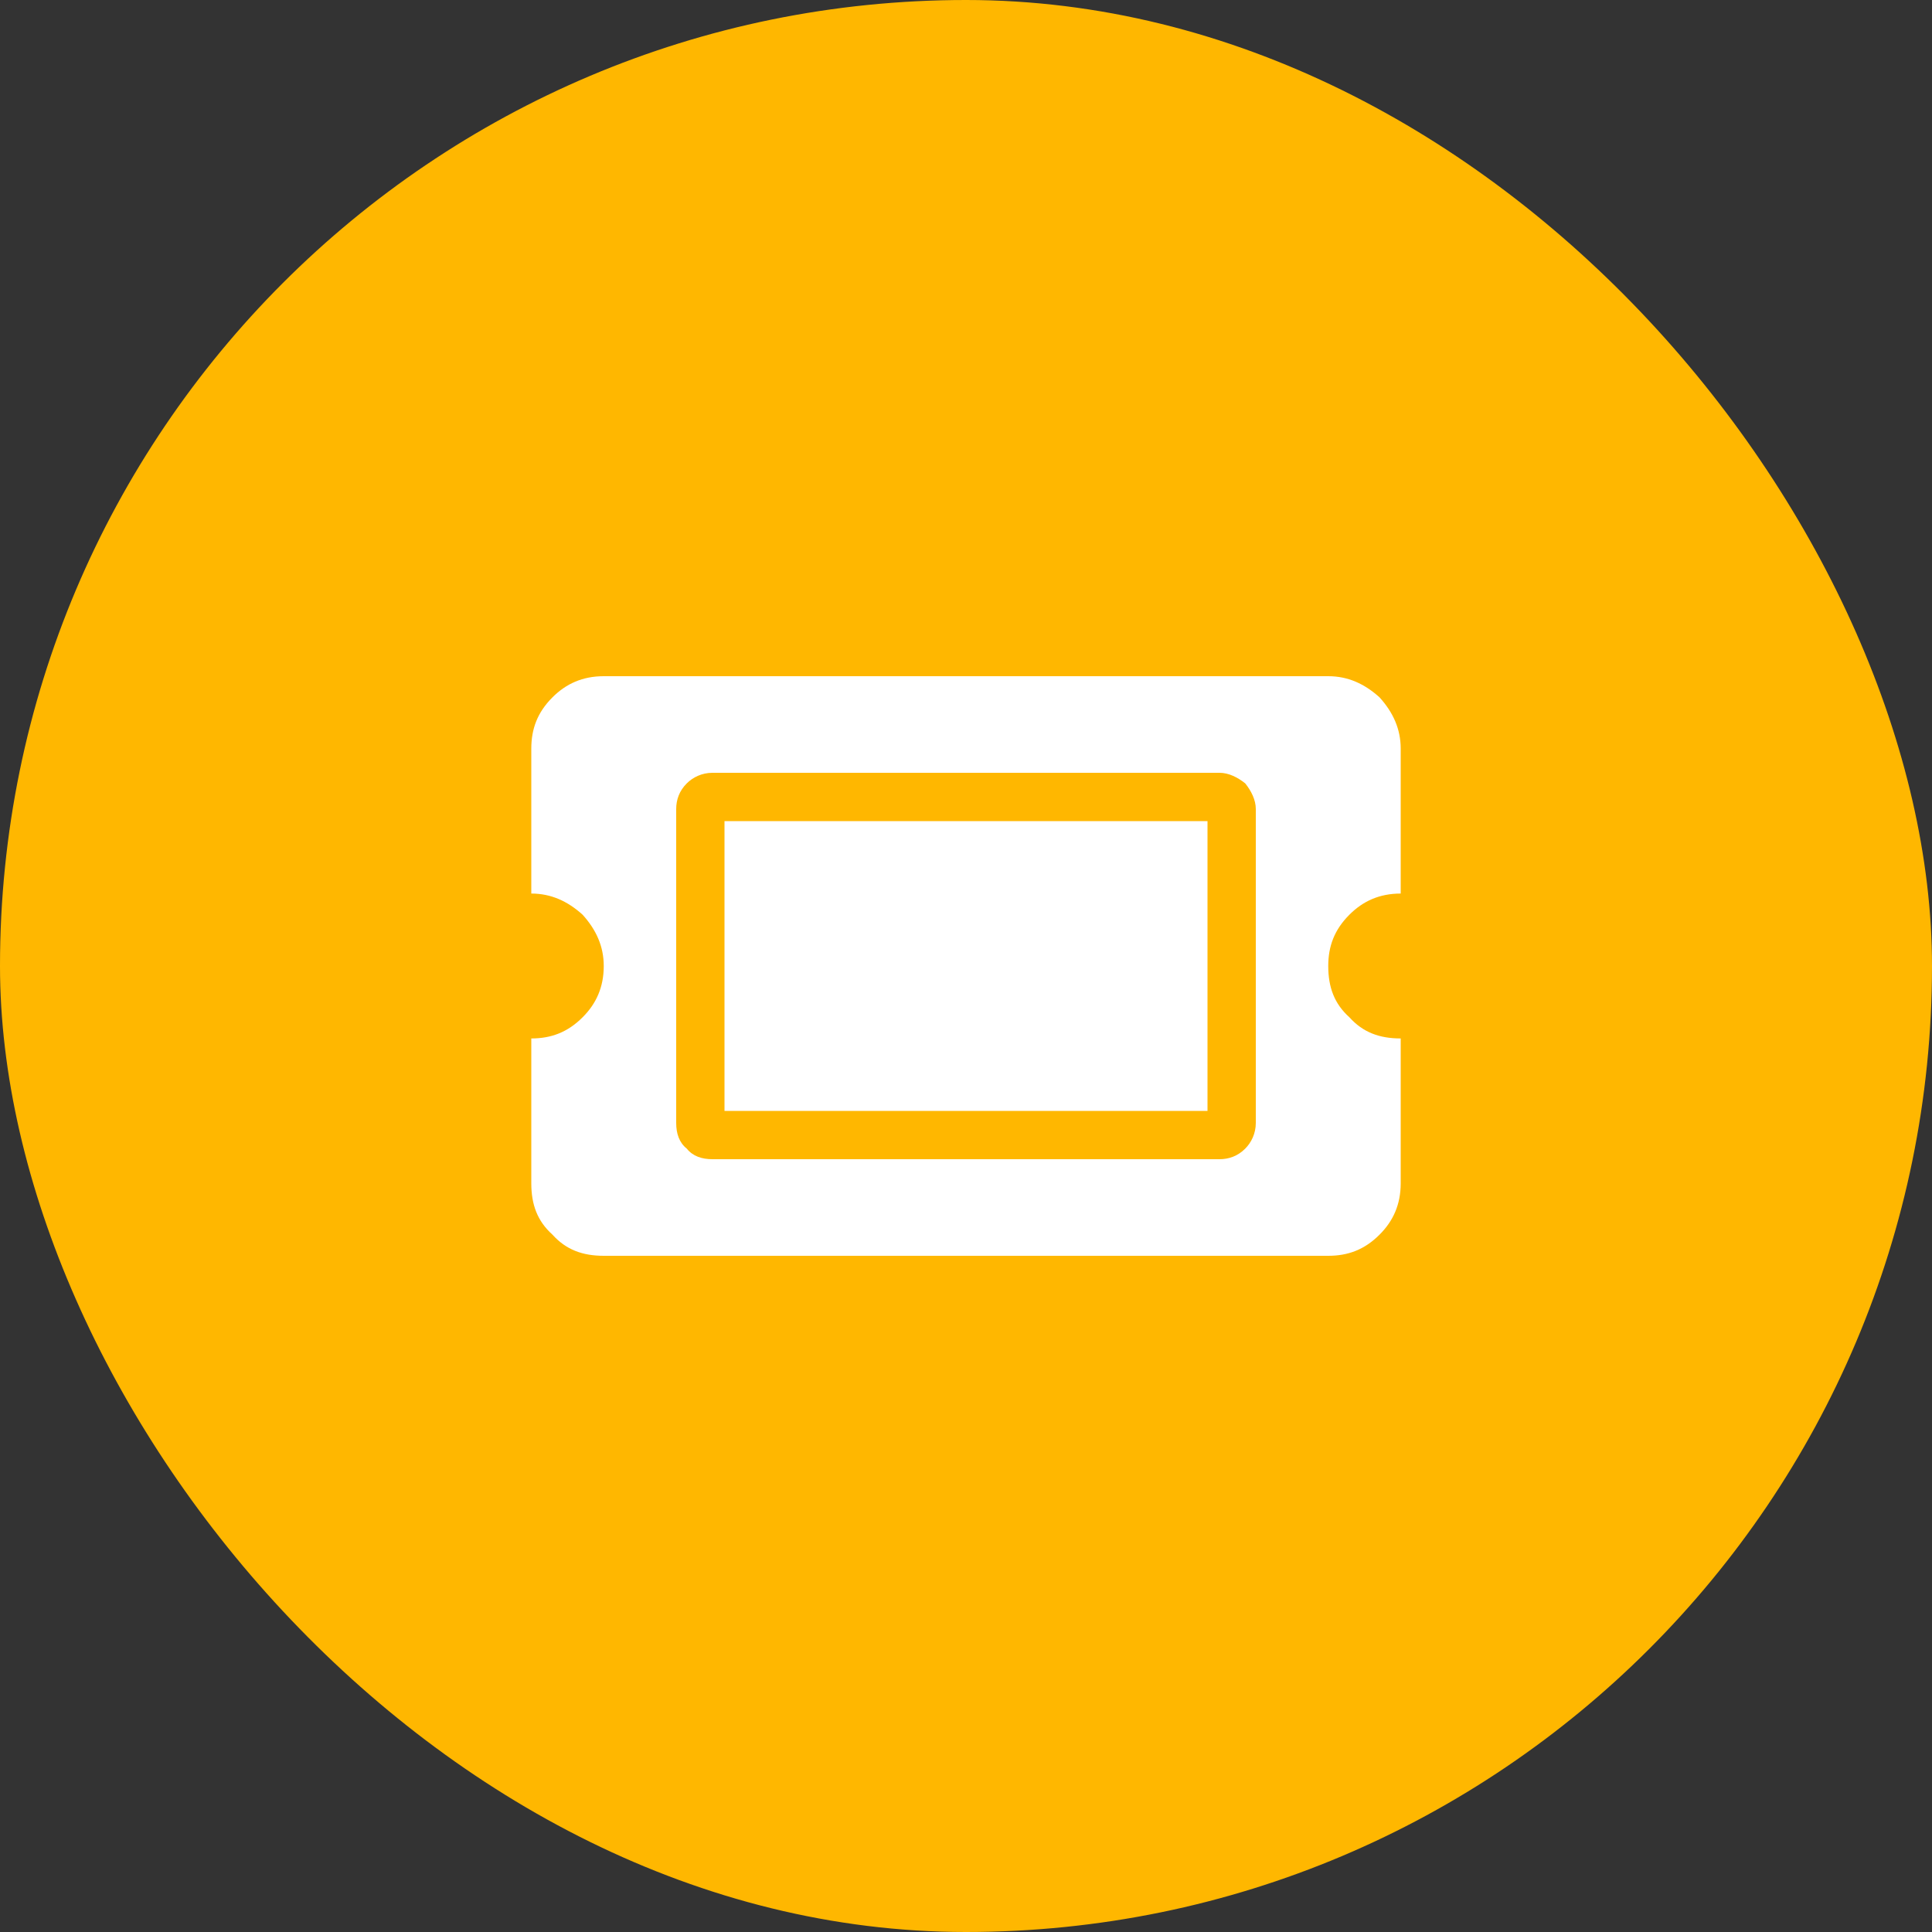 <svg width="40" height="40" viewBox="0 0 40 40" fill="none" xmlns="http://www.w3.org/2000/svg">
<rect x="0" y="0" width="40" height="40" fill="#333333" stroke="none"/>
<rect width="40" height="40" rx="20" fill="#FFB700"/>
<path d="M15 17V23H25V17H15ZM27.5 20C27.5 19.594 27.625 19.25 27.938 18.938C28.219 18.656 28.562 18.5 29 18.5V15.5C29 15.094 28.844 14.75 28.562 14.438C28.25 14.156 27.906 14 27.5 14H12.5C12.062 14 11.719 14.156 11.438 14.438C11.125 14.75 11 15.094 11 15.5V18.5C11.406 18.5 11.75 18.656 12.062 18.938C12.344 19.25 12.5 19.594 12.5 20C12.5 20.438 12.344 20.781 12.062 21.062C11.75 21.375 11.406 21.5 11 21.5V24.5C11 24.938 11.125 25.281 11.438 25.562C11.719 25.875 12.062 26 12.5 26H27.5C27.906 26 28.25 25.875 28.562 25.562C28.844 25.281 29 24.938 29 24.5V21.5C28.562 21.5 28.219 21.375 27.938 21.062C27.625 20.781 27.5 20.438 27.5 20ZM26 16.75V23.25C26 23.469 25.906 23.656 25.781 23.781C25.625 23.938 25.438 24 25.25 24H14.75C14.531 24 14.344 23.938 14.219 23.781C14.062 23.656 14 23.469 14 23.25V16.75C14 16.562 14.062 16.375 14.219 16.219C14.344 16.094 14.531 16 14.75 16H25.25C25.438 16 25.625 16.094 25.781 16.219C25.906 16.375 26 16.562 26 16.75Z" fill="white"/>
</svg>
